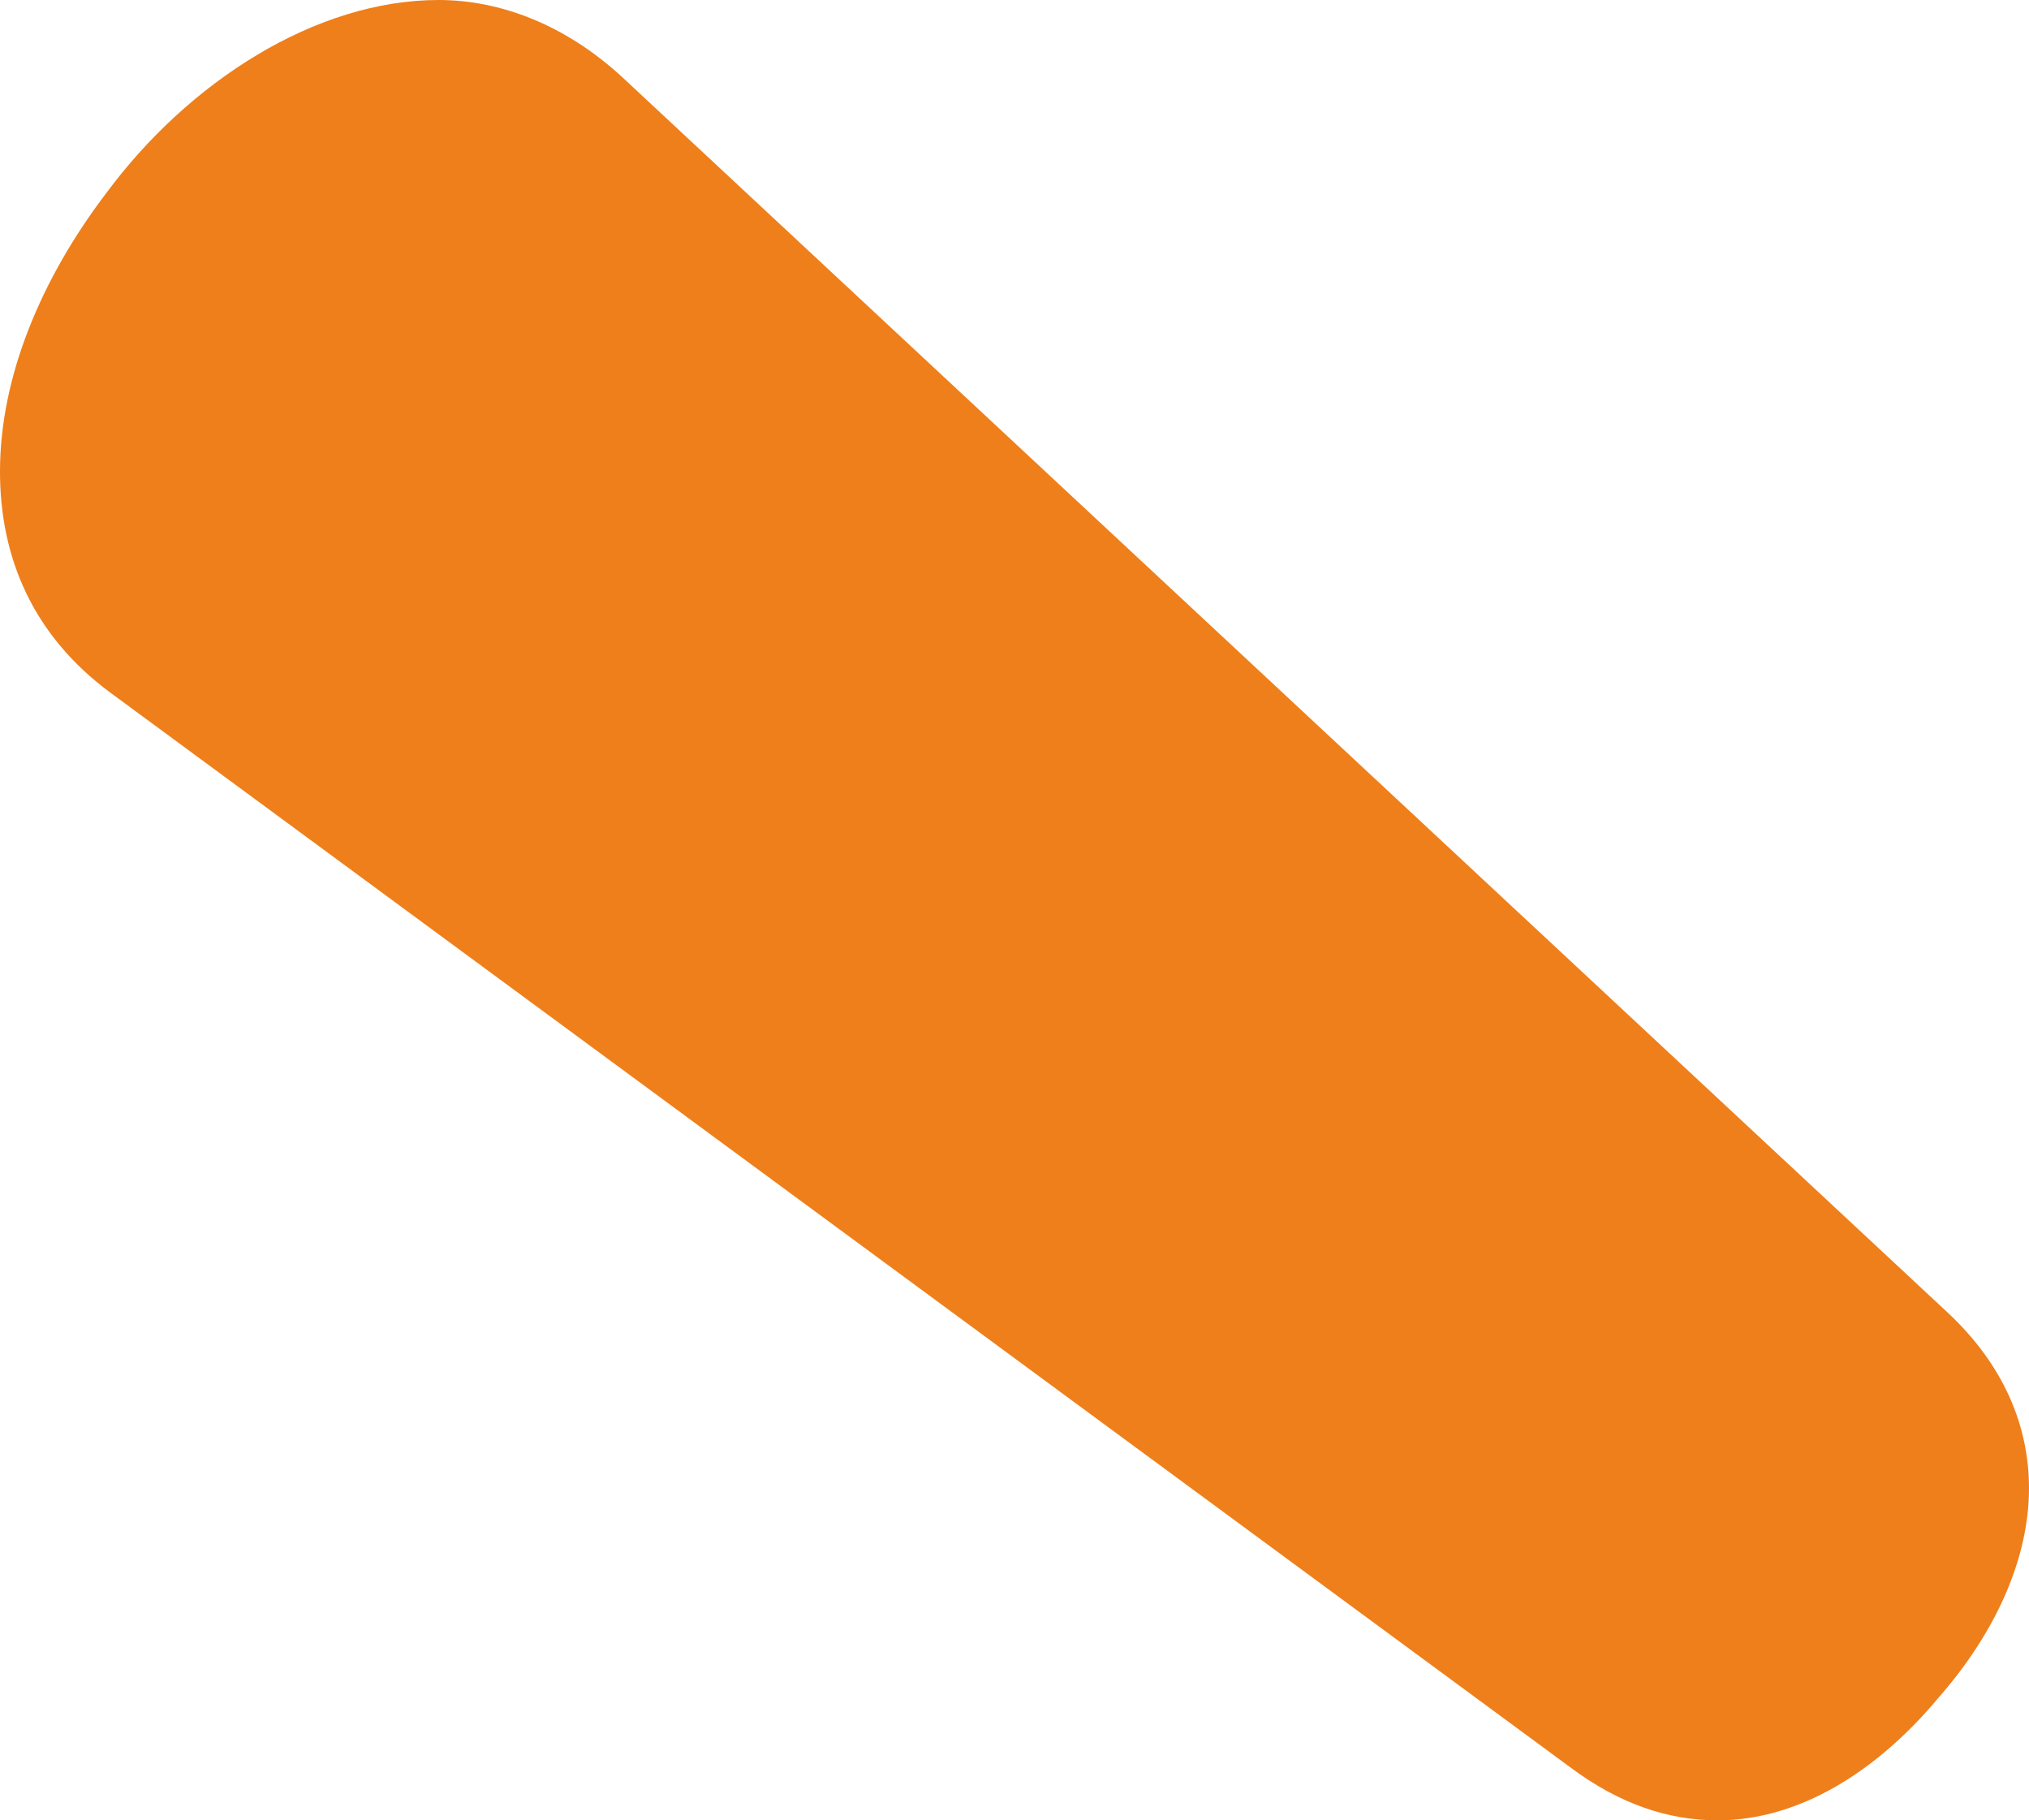 <?xml version="1.0" encoding="UTF-8"?>
<!DOCTYPE svg PUBLIC "-//W3C//DTD SVG 1.1//EN" "http://www.w3.org/Graphics/SVG/1.1/DTD/svg11.dtd">
<!-- Creator: CorelDRAW X8 -->
<svg xmlns="http://www.w3.org/2000/svg" xml:space="preserve" width="495px" height="444px" version="1.1" style="shape-rendering:geometricPrecision; text-rendering:geometricPrecision; image-rendering:optimizeQuality; fill-rule:evenodd; clip-rule:evenodd"
viewBox="0 0 495 444"
 xmlns:xlink="http://www.w3.org/1999/xlink">
 <defs>
  <style type="text/css">
   <![CDATA[
    .fil0 {fill:#EF7F1A;fill-rule:nonzero}
   ]]>
  </style>
 </defs>
 <g id="Layer_x0020_1">
  <path class="fil0" d="M419 444c20,0 39,-12 54,-30 14,-16 22,-34 22,-51 0,-15 -6,-30 -20,-43l-323 -301c-14,-13 -30,-19 -45,-19 -30,0 -61,20 -81,47 -16,21 -26,45 -26,68 0,21 8,40 27,54l356 262c12,9 24,13 36,13z"/>
 </g>
</svg>
